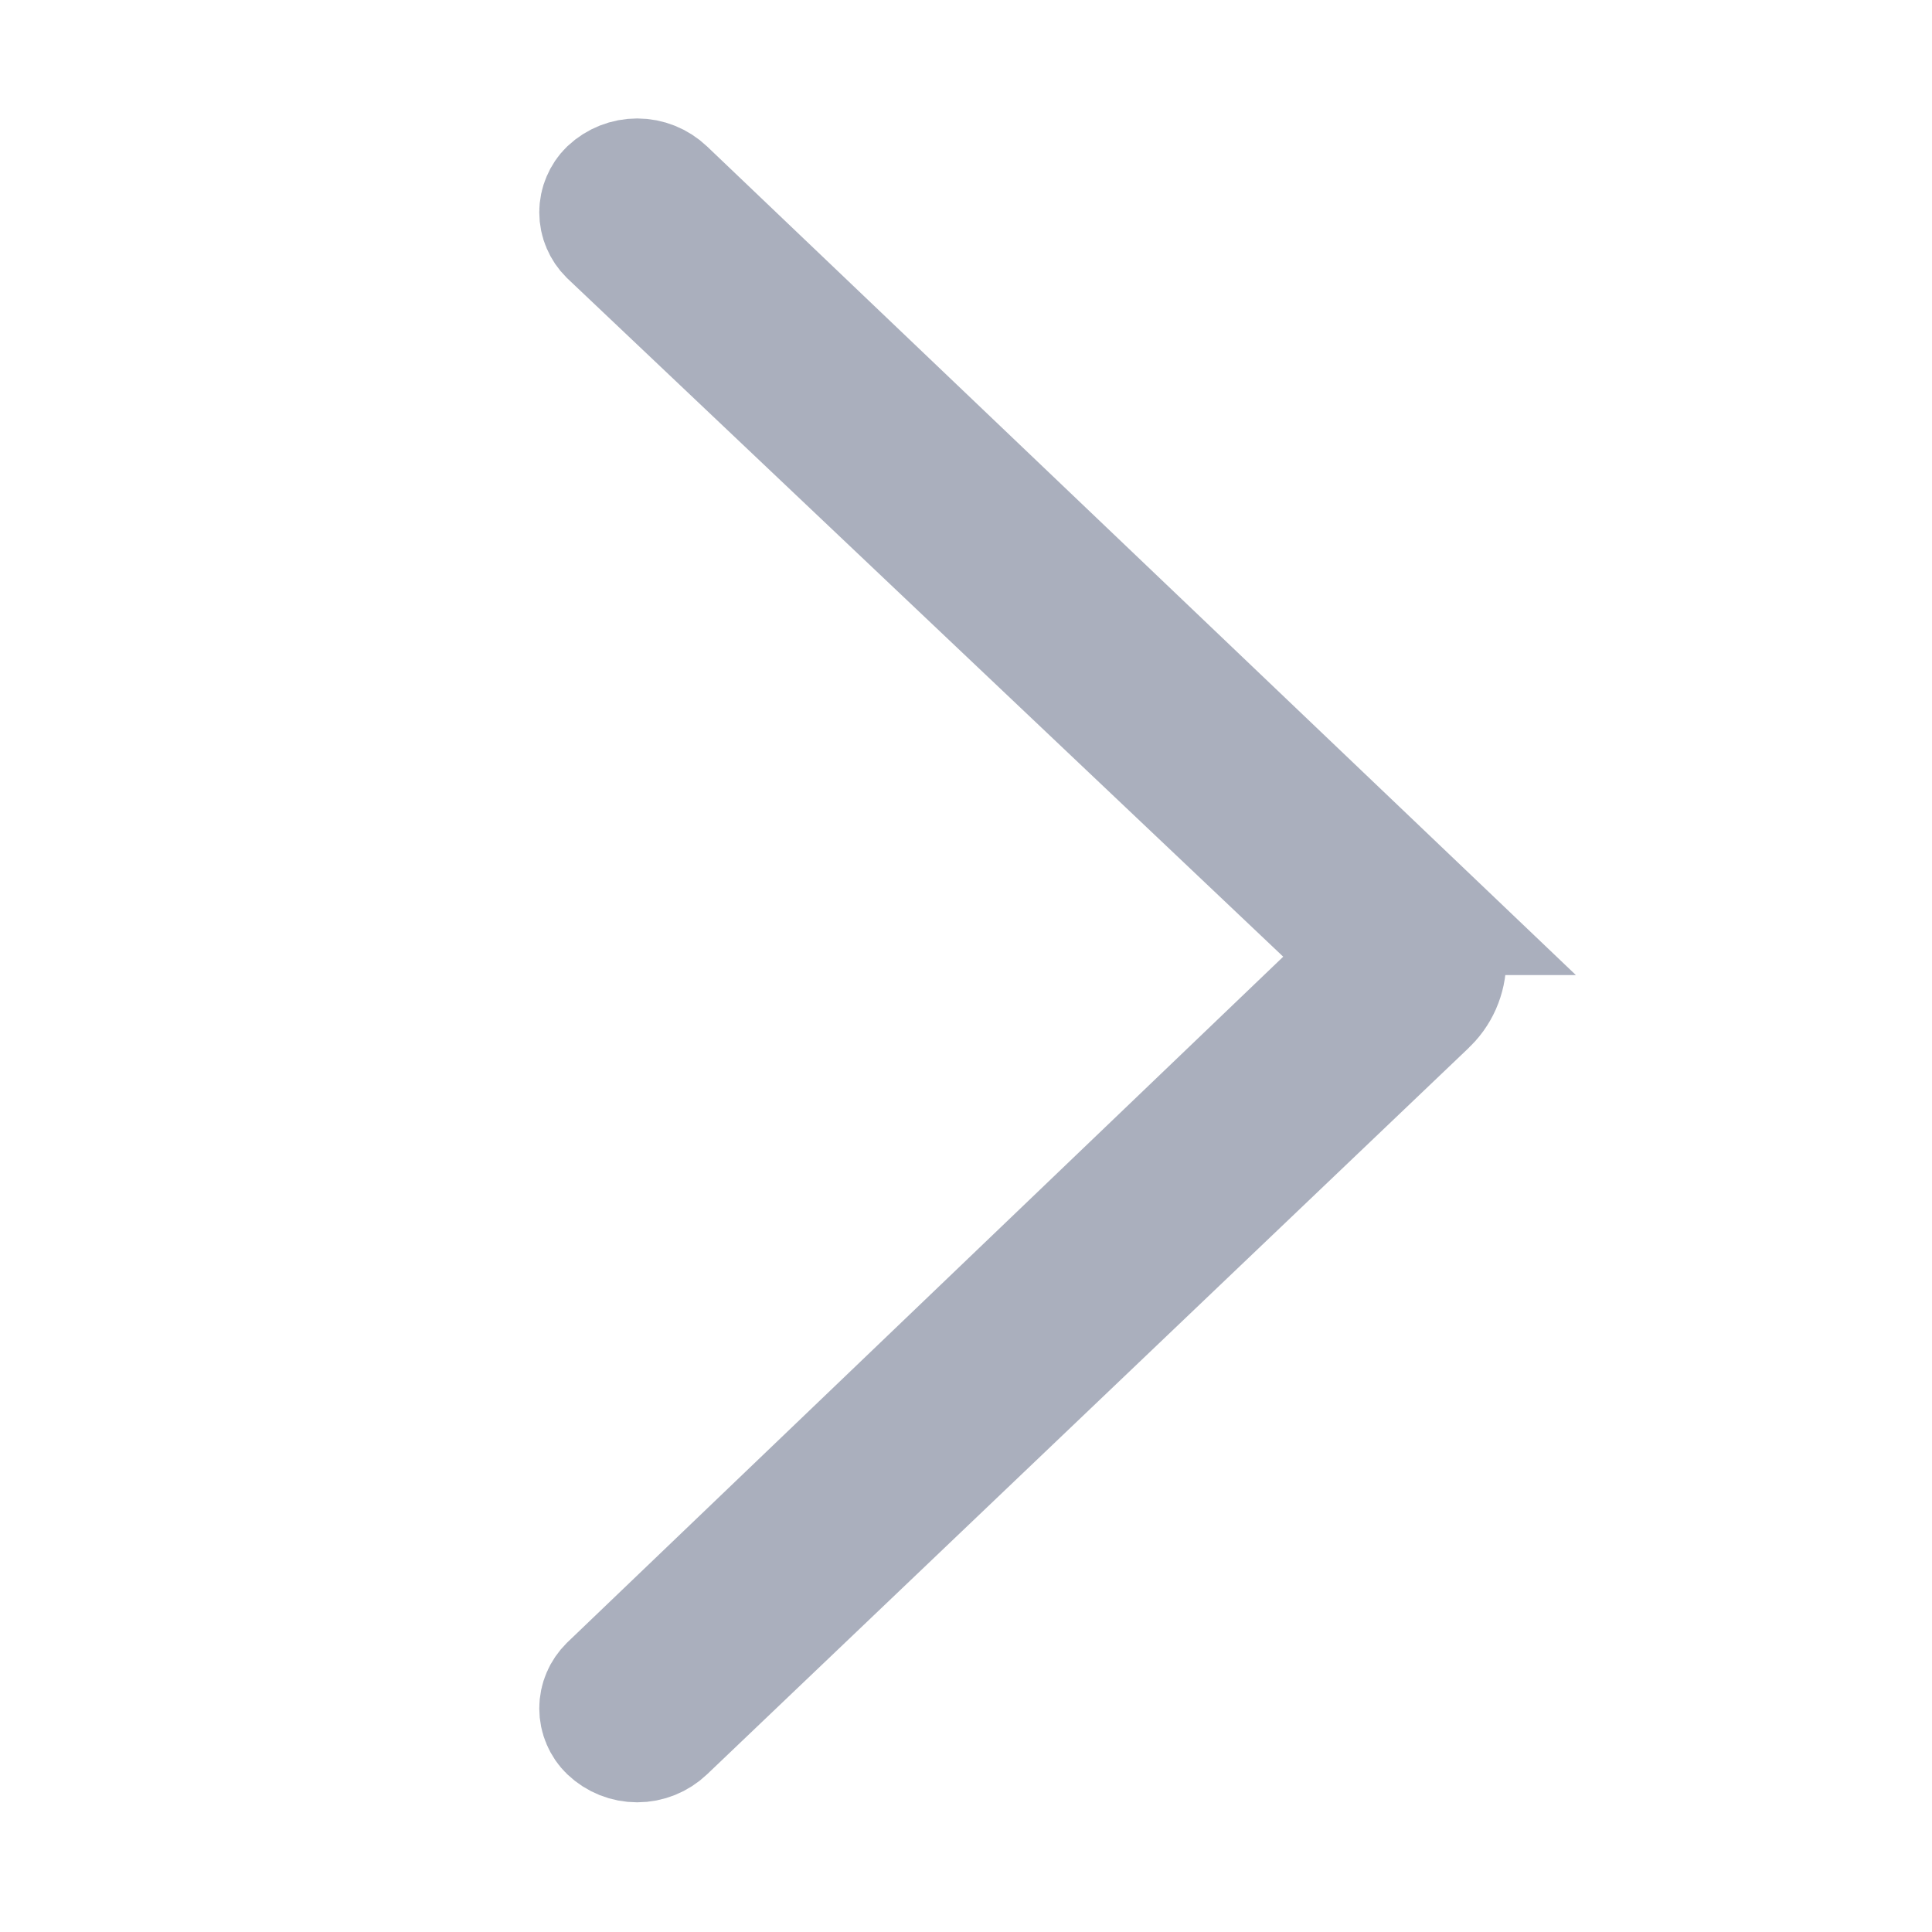 <svg width="16" height="16" viewBox="0 0 16 16" fill="none" xmlns="http://www.w3.org/2000/svg">
    <path d="M5.511 14.332L5.511 14.332C5.448 14.392 5.364 14.426 5.277 14.426C5.19 14.426 5.107 14.393 5.044 14.333C5.019 14.309 5 14.281 4.987 14.25C4.973 14.218 4.966 14.183 4.966 14.148C4.966 14.114 4.973 14.079 4.987 14.047C5 14.016 5.02 13.987 5.044 13.963L10.973 8.284L11.351 7.921L10.971 7.56L5.043 1.943C5.019 1.919 5 1.891 4.987 1.86C4.973 1.828 4.966 1.793 4.966 1.758C4.966 1.724 4.973 1.689 4.987 1.657C5 1.626 5.019 1.597 5.044 1.573C5.107 1.514 5.19 1.481 5.277 1.481C5.364 1.481 5.448 1.515 5.511 1.575L5.511 1.575L11.802 7.575L11.801 7.575L11.81 7.583C11.862 7.63 11.903 7.687 11.931 7.751C11.959 7.815 11.974 7.884 11.974 7.953C11.974 8.023 11.959 8.092 11.931 8.156C11.903 8.219 11.862 8.277 11.81 8.323L11.81 8.323L11.802 8.332L5.511 14.332Z"
          fill="#B8BDCC" stroke="#AAAFBD"/>
</svg>
